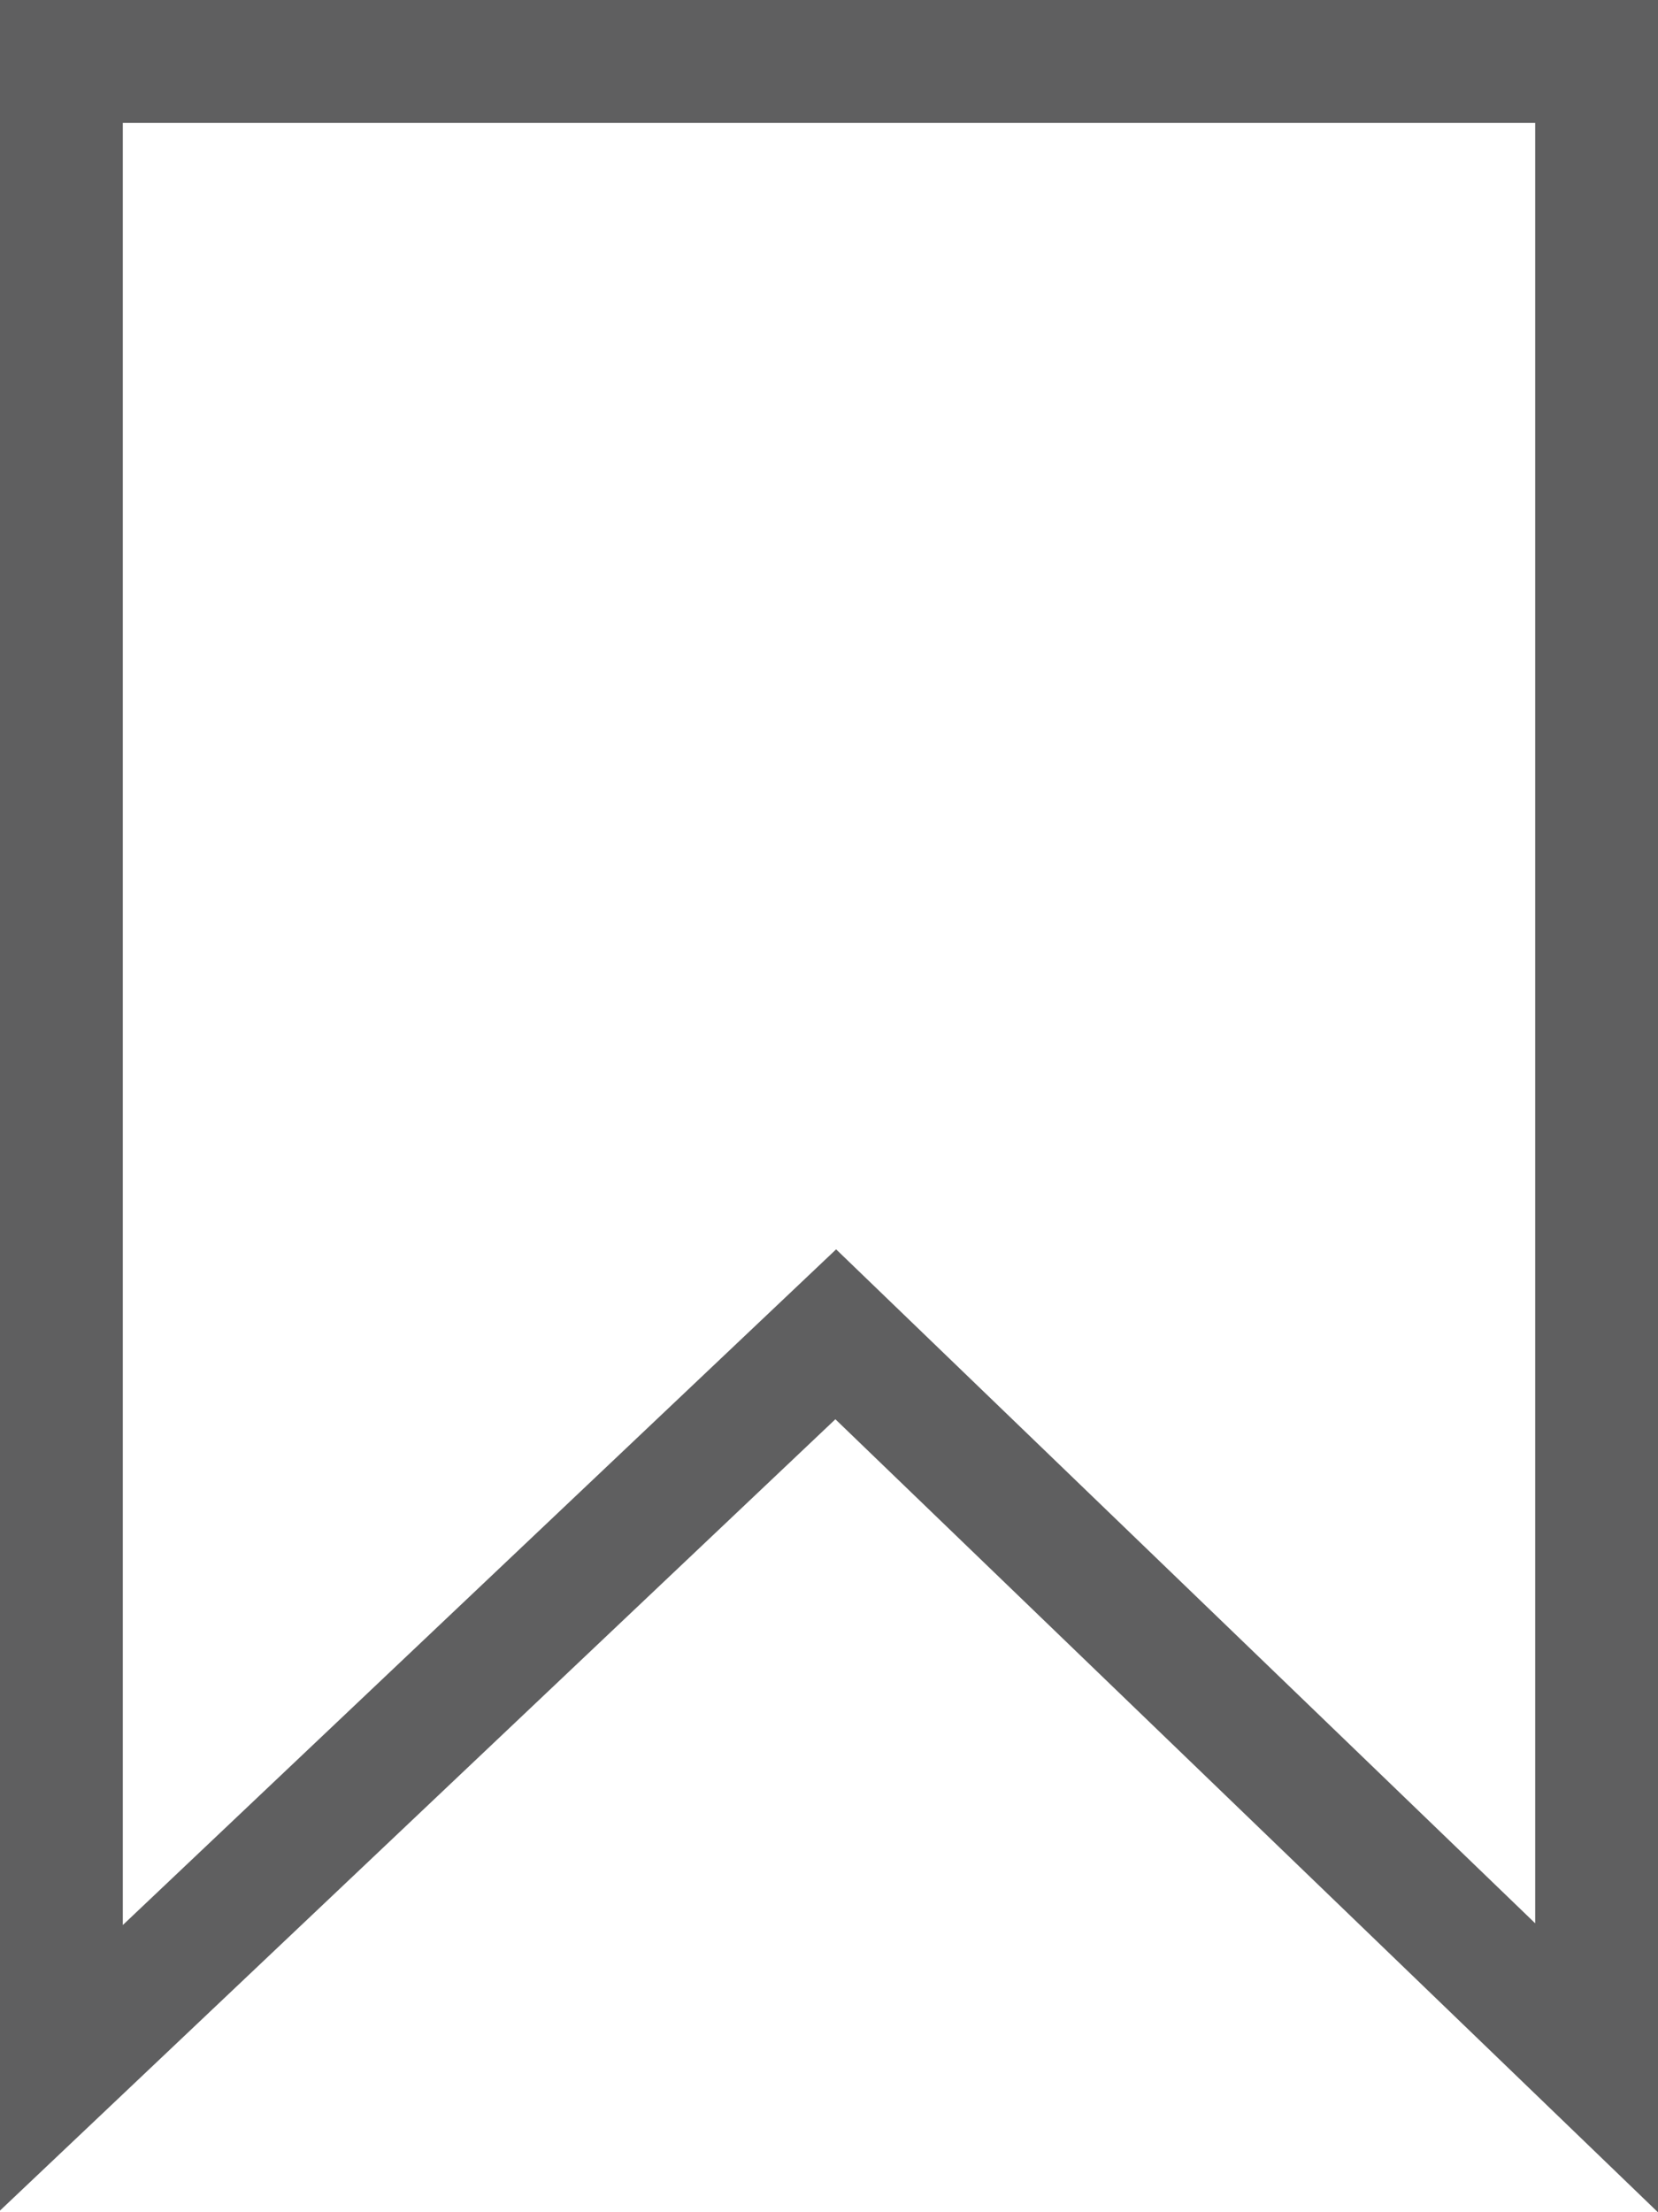 <svg id="圖層_1" data-name="圖層 1" xmlns="http://www.w3.org/2000/svg" viewBox="0 0 27 36.01"><defs><style>.cls-1{fill:none;stroke:#5f5f60;stroke-miterlimit:10;stroke-width:2px;}</style></defs><title>無收藏</title><polygon class="cls-1" points="26 33.66 13.61 21.72 1 33.66 1 1 26 1 26 33.66"/></svg>